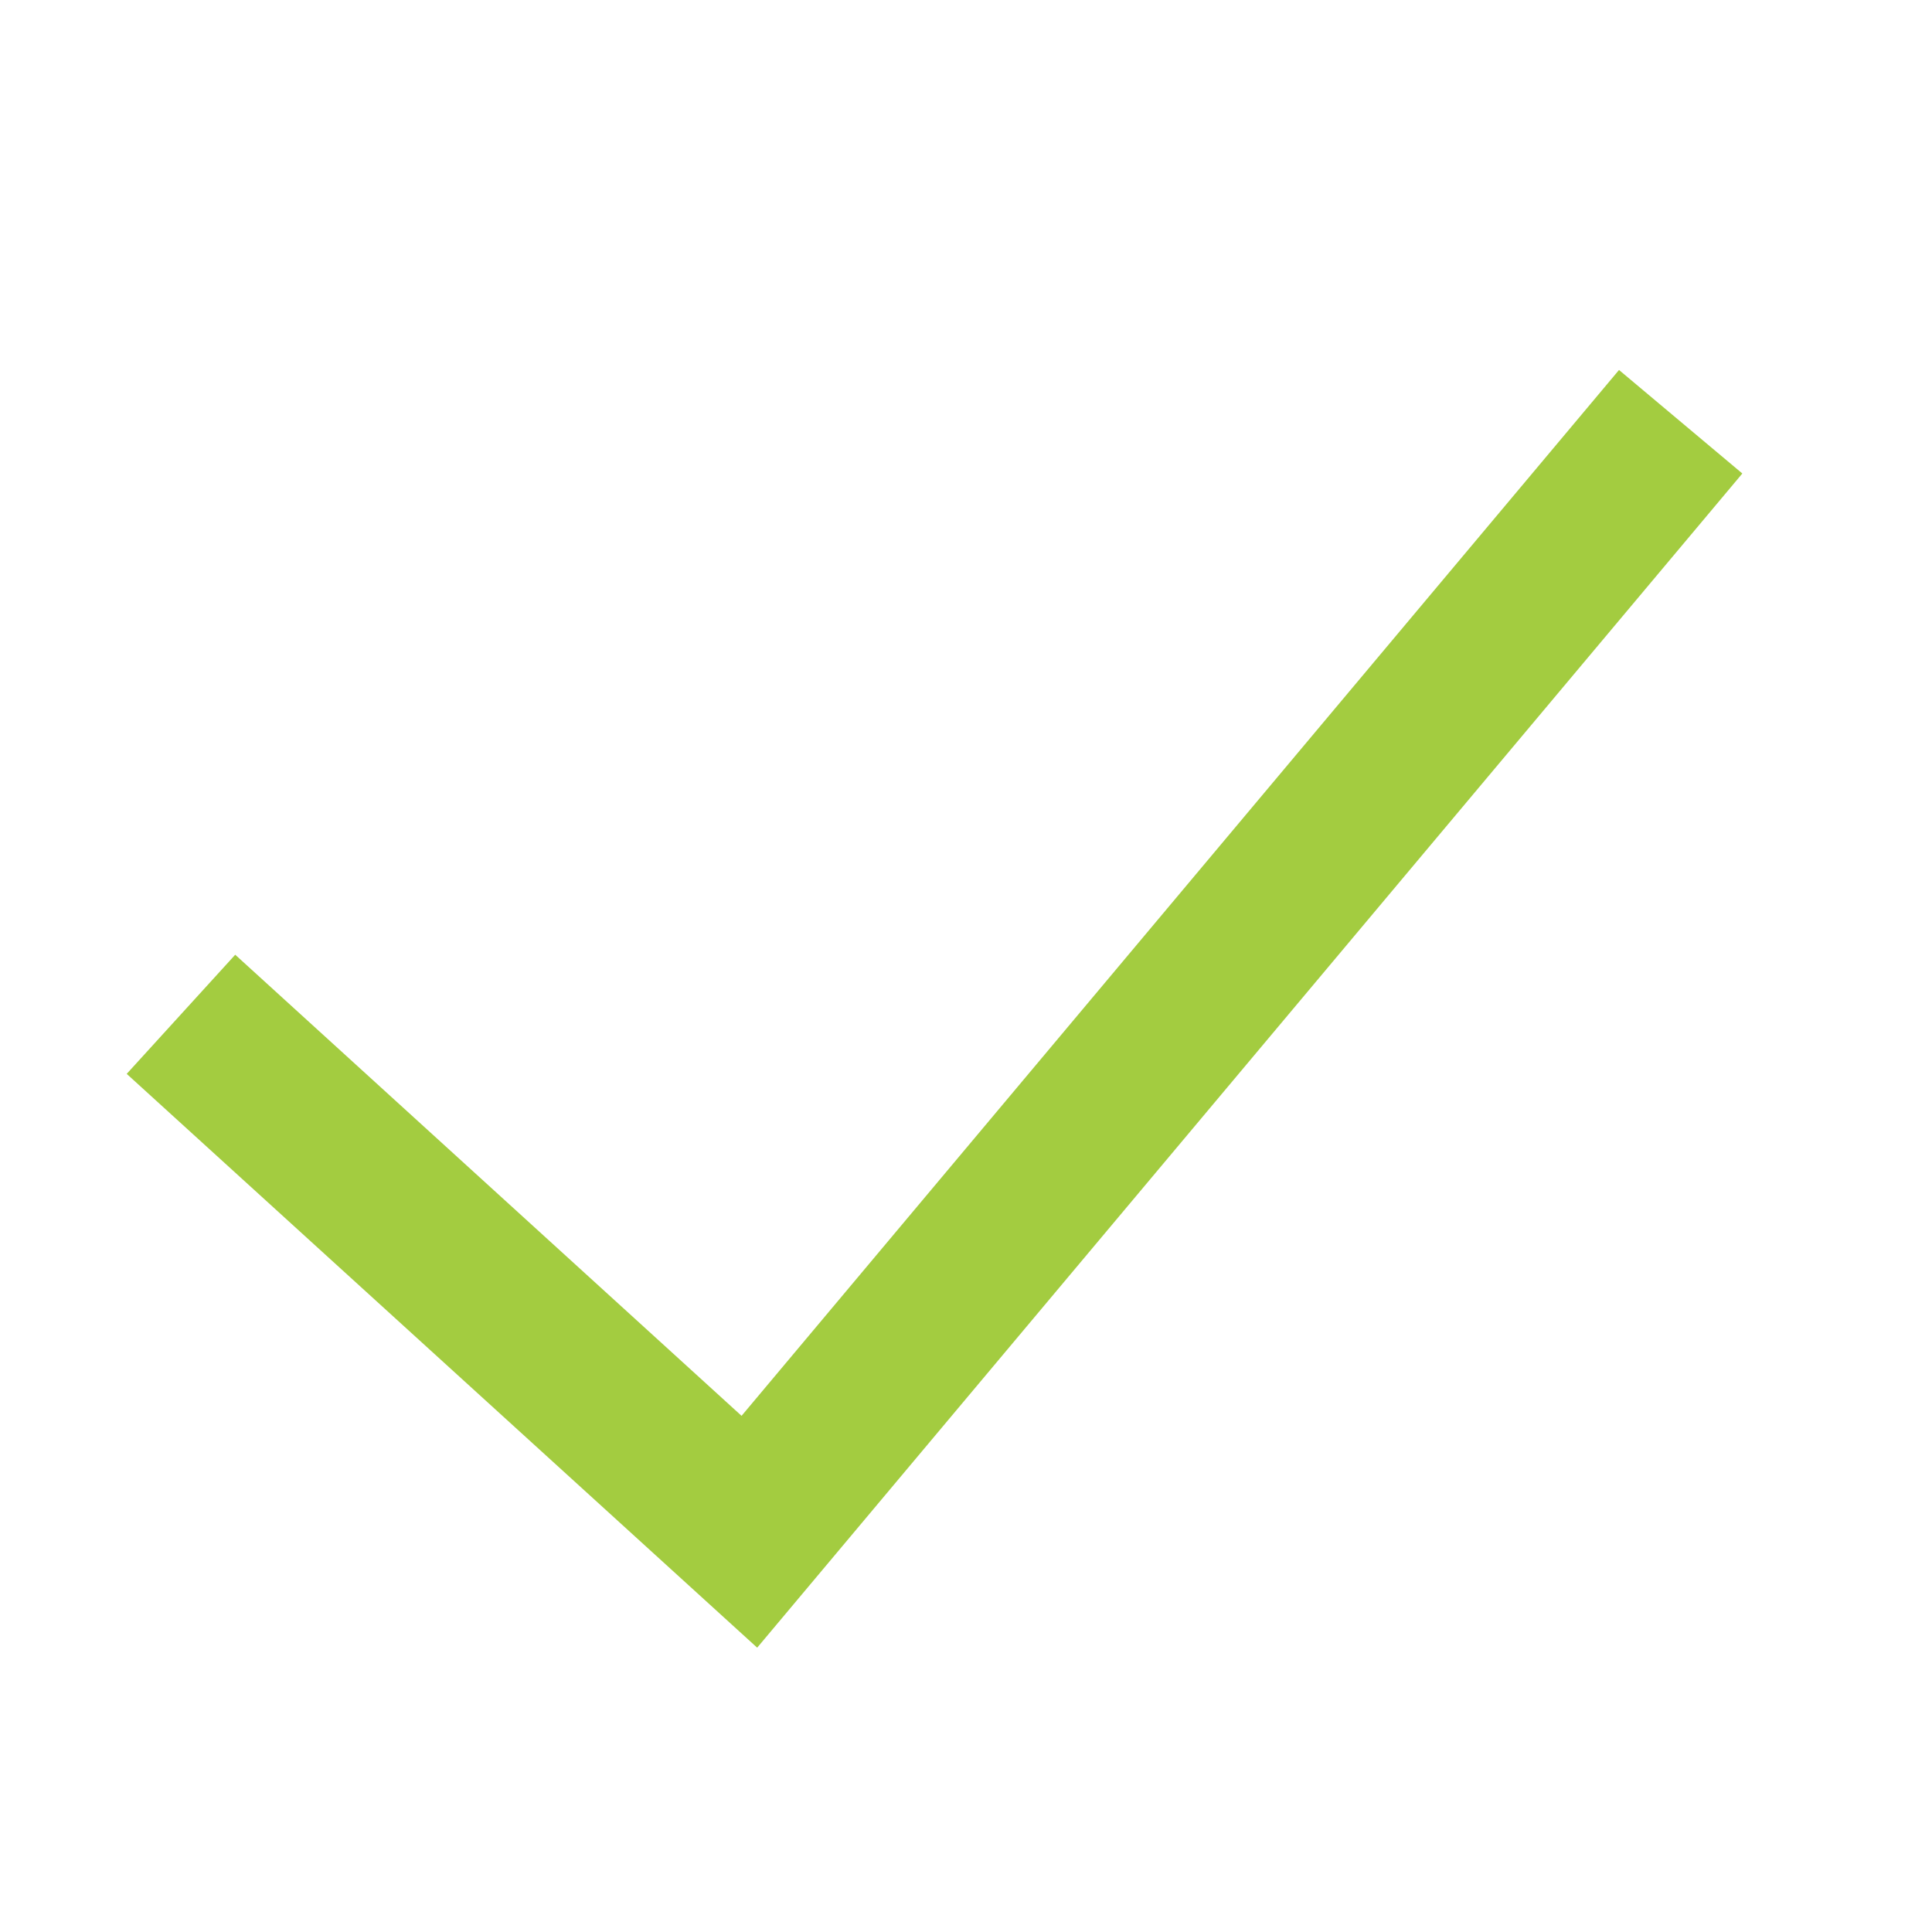 <svg width="12" height="12" viewBox="0 0 12 12" fill="none" xmlns="http://www.w3.org/2000/svg">
<path fill-rule="evenodd" clip-rule="evenodd" d="M4.606 8.794L1.461 5.93L0.787 6.67L4.703 10.234L10.822 2.941L10.056 2.298L4.606 8.794Z" fill="#A3CC40"/>
</svg>
